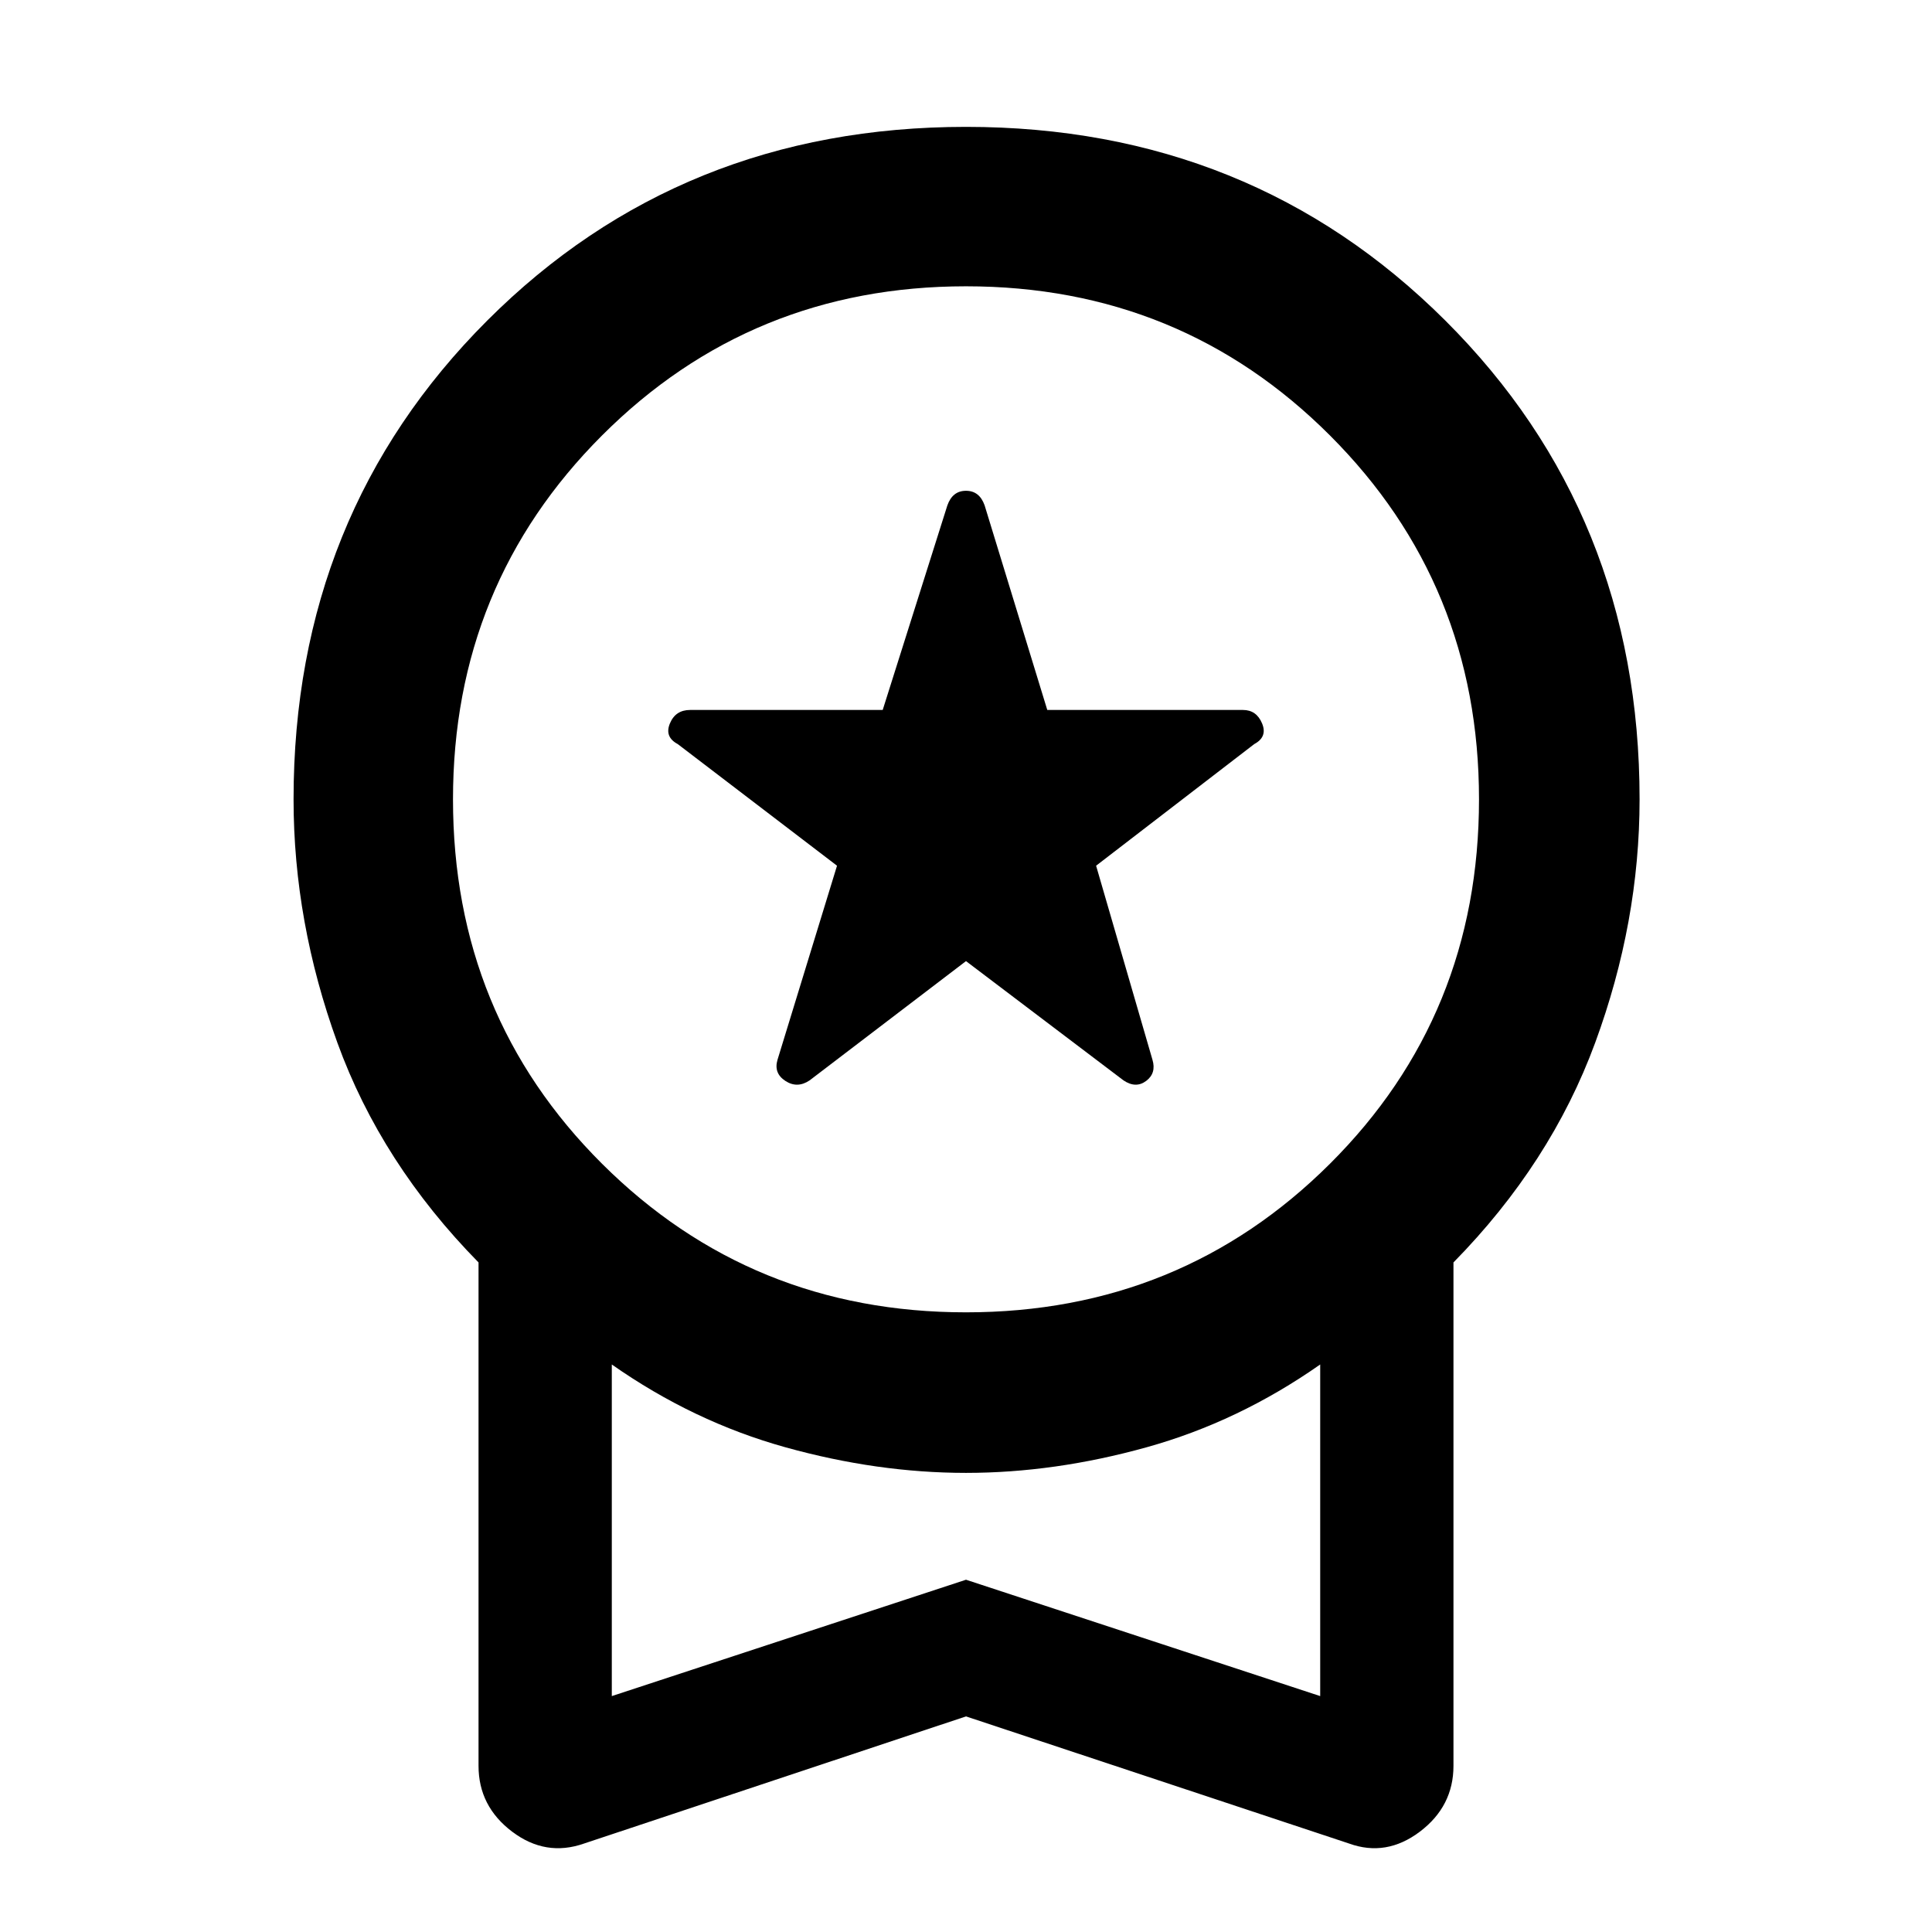 <svg xmlns="http://www.w3.org/2000/svg" width="48" height="48" viewBox="0 -960 960 960"><path d="m480-482.43-77.7 59.26q-6.13 4.13-12.04.28-5.91-3.85-3.91-10.54l29.56-96.4-79.13-60.43q-6.69-3.57-3.91-10.26 2.78-6.7 10.04-6.7h95.7l32.13-101.65q2.56-7.26 9.26-7.26 6.7 0 9.26 7.26l31.13 101.65h97.26q6.7 0 9.48 6.7 2.78 6.69-3.91 10.26l-78.57 60.43 28 96.4q2 6.69-3.13 10.54-5.13 3.85-11.26-.28L480-482.43Zm0 375.3L290.22-43.96q-19.09 6.7-35.76-5.91-16.68-12.61-16.68-32.7V-332.7q-48.39-49.26-70.15-109.21-21.76-59.96-21.76-120.92 0-141.65 96.24-237.89 96.24-96.24 237.89-96.24 141.65 0 238.17 96.24 96.53 96.24 96.53 237.89 0 60.96-22.05 120.92-22.04 59.95-70.43 109.21v250.13q0 20.09-16.68 32.7-16.67 12.61-35.19 5.91L480-107.13Zm0-200.78q106.74 0 180.83-73.81 74.08-73.8 74.08-181.11 0-106.74-74.08-180.82-74.09-74.09-180.83-74.09-106.74 0-180.83 74.09-74.08 74.08-74.08 180.82 0 107.31 74.08 181.11 74.09 73.81 180.83 73.81ZM304-117.22l176-57.82 176 57.82V-282q-40.57 28.44-86.28 41.15Q524-228.13 480-228.13t-89.72-12.72Q344.57-253.56 304-282v164.78Zm176-82.61Z"/></svg>